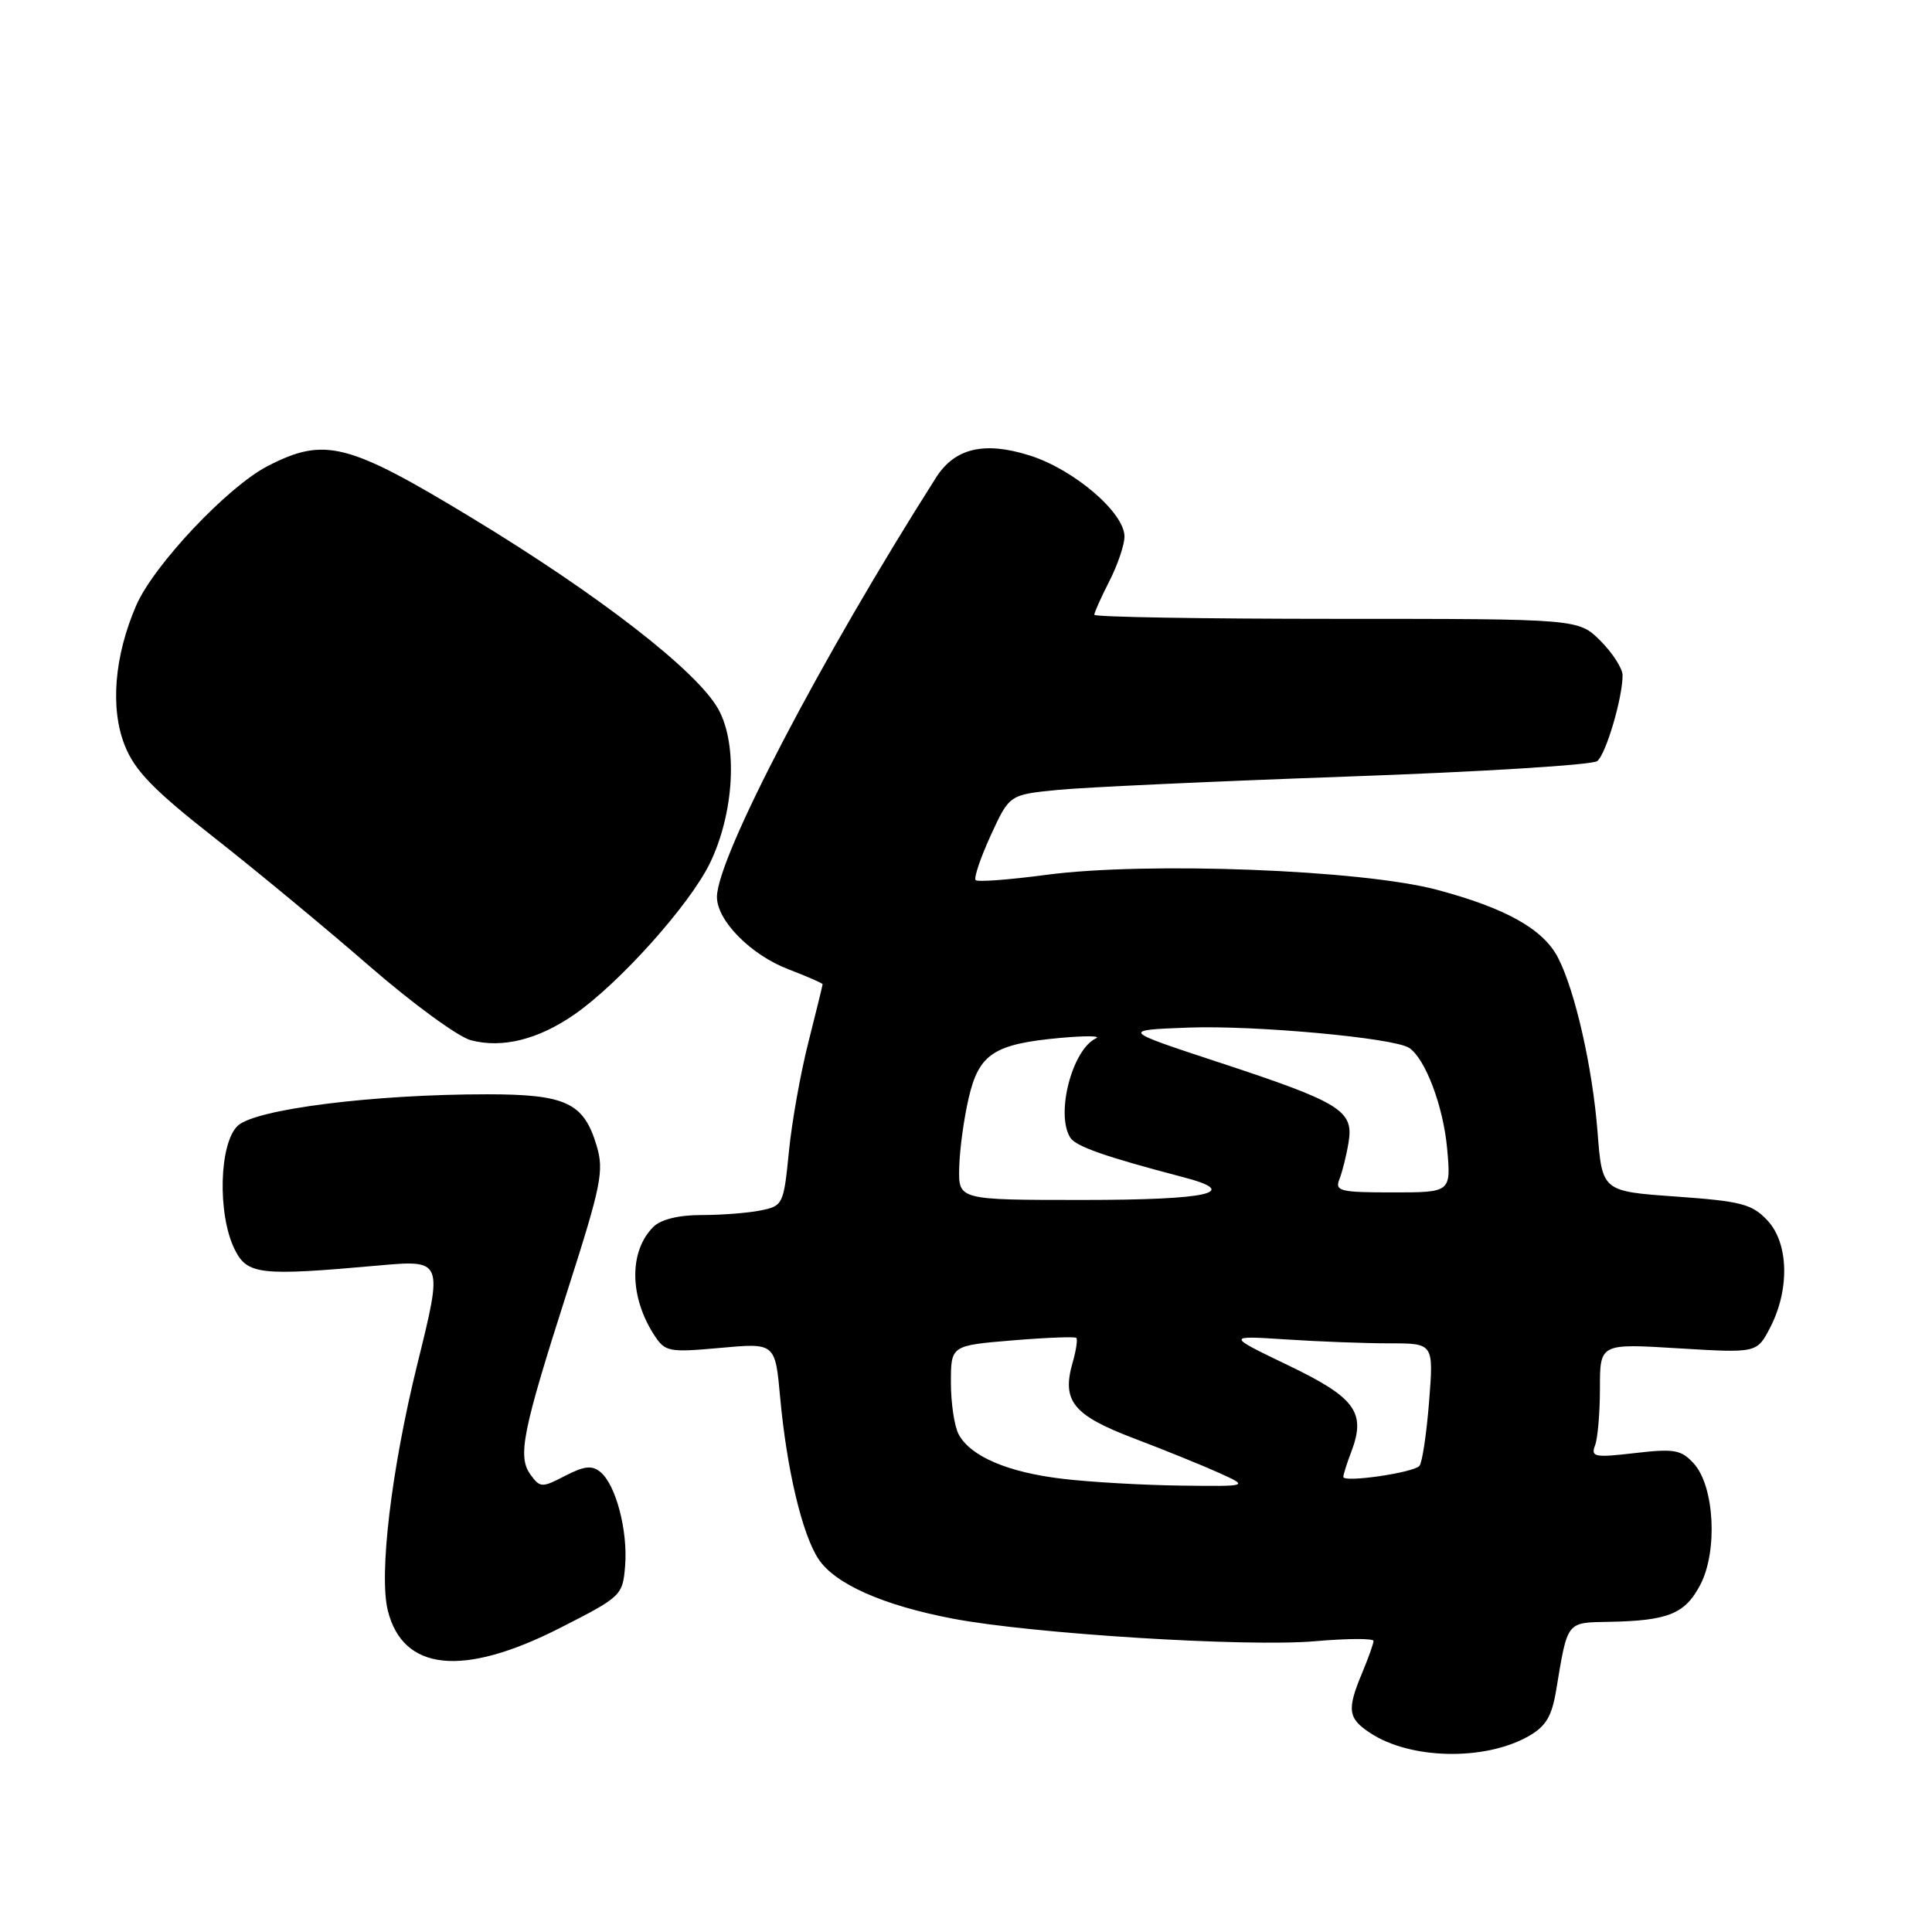 <?xml version="1.0" encoding="UTF-8" standalone="no"?>
<!DOCTYPE svg PUBLIC "-//W3C//DTD SVG 1.1//EN" "http://www.w3.org/Graphics/SVG/1.1/DTD/svg11.dtd" >
<svg xmlns="http://www.w3.org/2000/svg" xmlns:xlink="http://www.w3.org/1999/xlink" version="1.1" viewBox="0 0 256 256">
 <g >
 <path fill="currentColor"
d=" M 202.48 230.09 C 204.83 228.77 205.62 227.46 206.20 223.96 C 207.74 214.71 207.51 215.01 213.27 214.90 C 221.07 214.75 223.29 213.84 225.31 209.97 C 227.63 205.50 227.17 196.95 224.45 193.94 C 222.78 192.10 221.87 191.93 216.63 192.54 C 211.31 193.16 210.76 193.06 211.35 191.53 C 211.71 190.60 212.00 187.18 212.00 183.93 C 212.00 178.02 212.00 178.02 222.40 178.66 C 232.80 179.29 232.80 179.29 234.56 175.90 C 237.17 170.85 237.01 164.71 234.19 161.71 C 232.16 159.54 230.72 159.17 222.09 158.55 C 212.29 157.86 212.29 157.86 211.68 149.95 C 211.02 141.47 208.71 131.27 206.44 126.89 C 204.48 123.10 199.50 120.32 190.36 117.89 C 180.36 115.24 151.93 114.16 138.64 115.92 C 133.76 116.57 129.55 116.89 129.28 116.62 C 129.01 116.35 129.91 113.69 131.27 110.71 C 133.75 105.30 133.75 105.30 140.13 104.67 C 143.63 104.32 160.90 103.53 178.50 102.90 C 196.10 102.28 211.01 101.36 211.64 100.85 C 212.80 99.93 215.00 92.47 215.00 89.48 C 215.00 88.58 213.68 86.53 212.08 84.92 C 209.15 82.00 209.15 82.00 177.08 82.00 C 159.43 82.00 145.00 81.76 145.00 81.46 C 145.00 81.16 145.90 79.16 147.00 77.00 C 148.10 74.84 149.00 72.18 149.00 71.09 C 149.00 67.93 142.29 62.19 136.43 60.35 C 130.42 58.45 126.51 59.38 124.03 63.28 C 108.76 87.30 95.00 113.66 95.00 118.86 C 95.00 121.99 99.50 126.54 104.46 128.43 C 106.96 129.39 109.00 130.28 109.00 130.42 C 109.00 130.56 108.15 134.01 107.12 138.09 C 106.08 142.17 104.91 148.71 104.53 152.64 C 103.84 159.59 103.74 159.80 100.78 160.39 C 99.12 160.73 95.59 161.00 92.95 161.00 C 89.91 161.00 87.56 161.58 86.57 162.57 C 83.34 165.80 83.39 171.80 86.67 176.88 C 88.14 179.14 88.58 179.22 95.47 178.60 C 102.72 177.94 102.72 177.94 103.38 185.22 C 104.25 194.69 106.28 203.26 108.44 206.56 C 110.62 209.88 116.98 212.71 126.26 214.48 C 136.78 216.49 165.24 218.26 174.25 217.47 C 178.51 217.10 182.00 217.08 182.00 217.43 C 182.00 217.78 181.32 219.68 180.50 221.65 C 178.44 226.58 178.60 227.69 181.59 229.65 C 186.91 233.14 196.69 233.34 202.48 230.09 Z  M 74.13 215.75 C 82.34 211.58 82.51 211.42 82.83 207.50 C 83.21 202.85 81.61 196.75 79.57 195.06 C 78.46 194.13 77.43 194.24 74.89 195.55 C 71.82 197.15 71.57 197.14 70.31 195.42 C 68.55 193.00 69.19 189.77 75.20 171.00 C 79.68 157.02 80.06 155.14 79.05 151.79 C 77.35 146.11 74.98 145.00 64.53 145.00 C 49.47 145.00 33.82 146.97 31.50 149.17 C 29.04 151.49 28.80 160.86 31.07 165.50 C 32.75 168.92 34.38 169.10 50.11 167.69 C 58.72 166.92 58.72 166.92 55.31 180.71 C 51.86 194.69 50.19 208.63 51.39 213.42 C 53.40 221.44 61.33 222.25 74.13 215.75 Z  M 76.10 134.43 C 82.06 130.30 91.40 119.88 94.07 114.37 C 97.28 107.74 97.79 98.71 95.20 94.00 C 92.44 88.97 79.43 78.87 62.45 68.58 C 46.08 58.66 43.01 57.88 35.50 61.74 C 30.20 64.45 20.38 74.86 18.05 80.22 C 15.14 86.94 14.57 93.89 16.55 98.82 C 17.87 102.13 20.39 104.72 28.36 110.97 C 33.94 115.35 43.18 123.00 48.90 127.97 C 54.63 132.95 60.70 137.39 62.40 137.84 C 66.57 138.93 71.30 137.75 76.10 134.43 Z  M 140.89 195.96 C 133.57 195.11 128.60 192.99 127.03 190.06 C 126.46 189.00 126.00 185.92 126.00 183.21 C 126.00 178.29 126.00 178.29 134.13 177.61 C 138.60 177.24 142.42 177.09 142.62 177.28 C 142.81 177.47 142.59 178.96 142.12 180.58 C 140.67 185.63 142.19 187.52 150.17 190.56 C 154.20 192.09 159.30 194.16 161.50 195.15 C 165.50 196.96 165.50 196.96 156.50 196.85 C 151.55 196.79 144.52 196.39 140.89 195.96 Z  M 178.00 195.70 C 178.00 195.39 178.47 193.88 179.06 192.35 C 181.03 187.15 179.60 185.19 170.71 180.92 C 162.50 176.97 162.50 176.97 170.40 177.48 C 174.75 177.77 180.93 178.00 184.14 178.00 C 189.97 178.00 189.97 178.00 189.36 185.75 C 189.02 190.01 188.45 193.83 188.08 194.24 C 187.27 195.15 178.00 196.49 178.00 195.70 Z  M 127.10 154.75 C 127.15 152.41 127.71 148.26 128.35 145.51 C 129.72 139.62 131.69 138.33 140.58 137.52 C 143.83 137.23 145.93 137.25 145.23 137.58 C 142.06 139.07 139.85 147.63 141.82 150.75 C 142.56 151.91 146.53 153.30 156.78 155.98 C 164.58 158.01 160.23 159.00 143.44 159.00 C 127.00 159.00 127.00 159.00 127.10 154.75 Z  M 177.48 156.25 C 177.86 155.29 178.41 153.10 178.69 151.38 C 179.40 147.16 177.67 146.09 161.64 140.81 C 148.54 136.50 148.54 136.50 157.52 136.16 C 166.27 135.84 184.66 137.52 186.70 138.84 C 188.84 140.22 191.24 146.55 191.75 152.16 C 192.28 158.00 192.28 158.00 184.53 158.00 C 177.56 158.00 176.85 157.83 177.48 156.25 Z "/>
</g>
</svg>